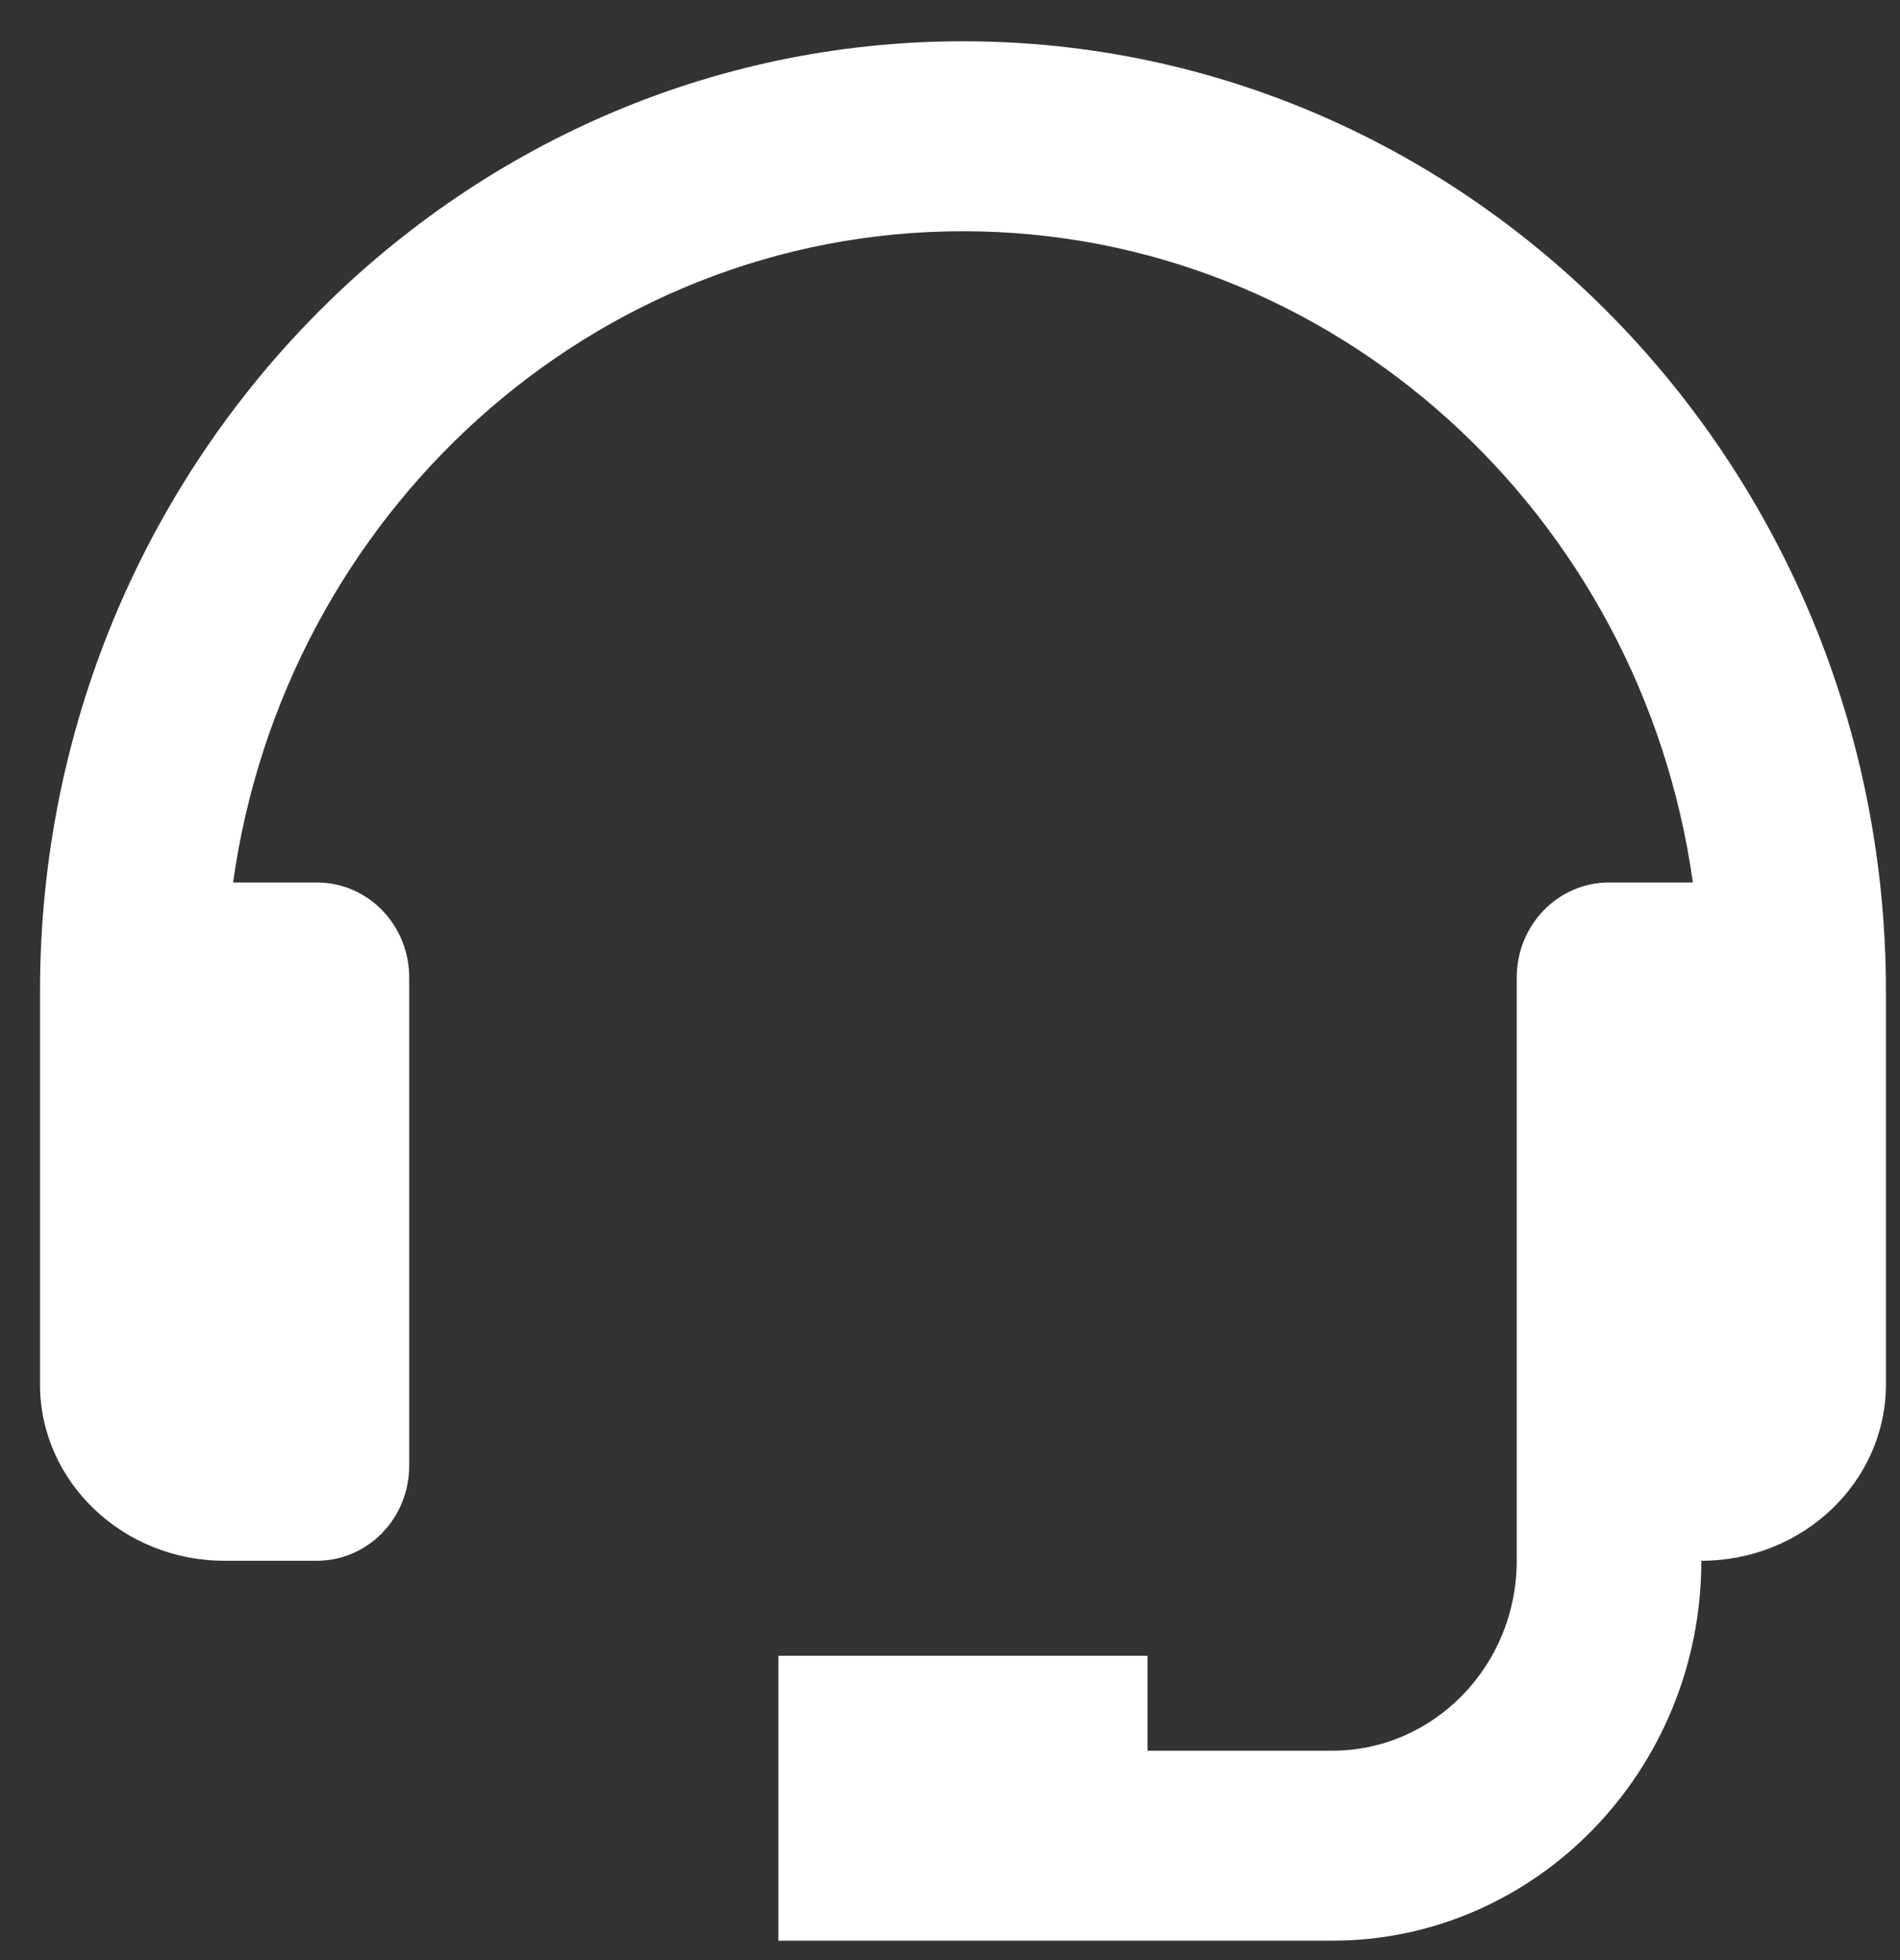 <svg width="32" height="33" viewBox="0 0 32 33" fill="none" xmlns="http://www.w3.org/2000/svg">
<rect x="0" y="0" width="32" height="33" fill="#333333" stroke="none"/>
<path d="M16.218 0.695C7.647 0.695 0.674 7.868 0.674 16.684V23.308C0.674 24.945 2.068 26.277 3.783 26.277H5.337C5.749 26.277 6.145 26.109 6.436 25.809C6.728 25.509 6.892 25.103 6.892 24.678V16.456C6.892 16.031 6.728 15.625 6.436 15.325C6.145 15.025 5.749 14.857 5.337 14.857H3.926C4.79 8.669 9.966 3.893 16.218 3.893C22.471 3.893 27.647 8.669 28.511 14.857H27.1C26.688 14.857 26.292 15.025 26.001 15.325C25.709 15.625 25.545 16.031 25.545 16.456V26.277C25.545 28.041 24.151 29.475 22.436 29.475H19.327V27.876H13.11V32.673H22.436C25.866 32.673 28.654 29.805 28.654 26.277C30.369 26.277 31.763 24.945 31.763 23.308V16.684C31.763 7.868 24.79 0.695 16.218 0.695Z" fill="white"/>
</svg>
